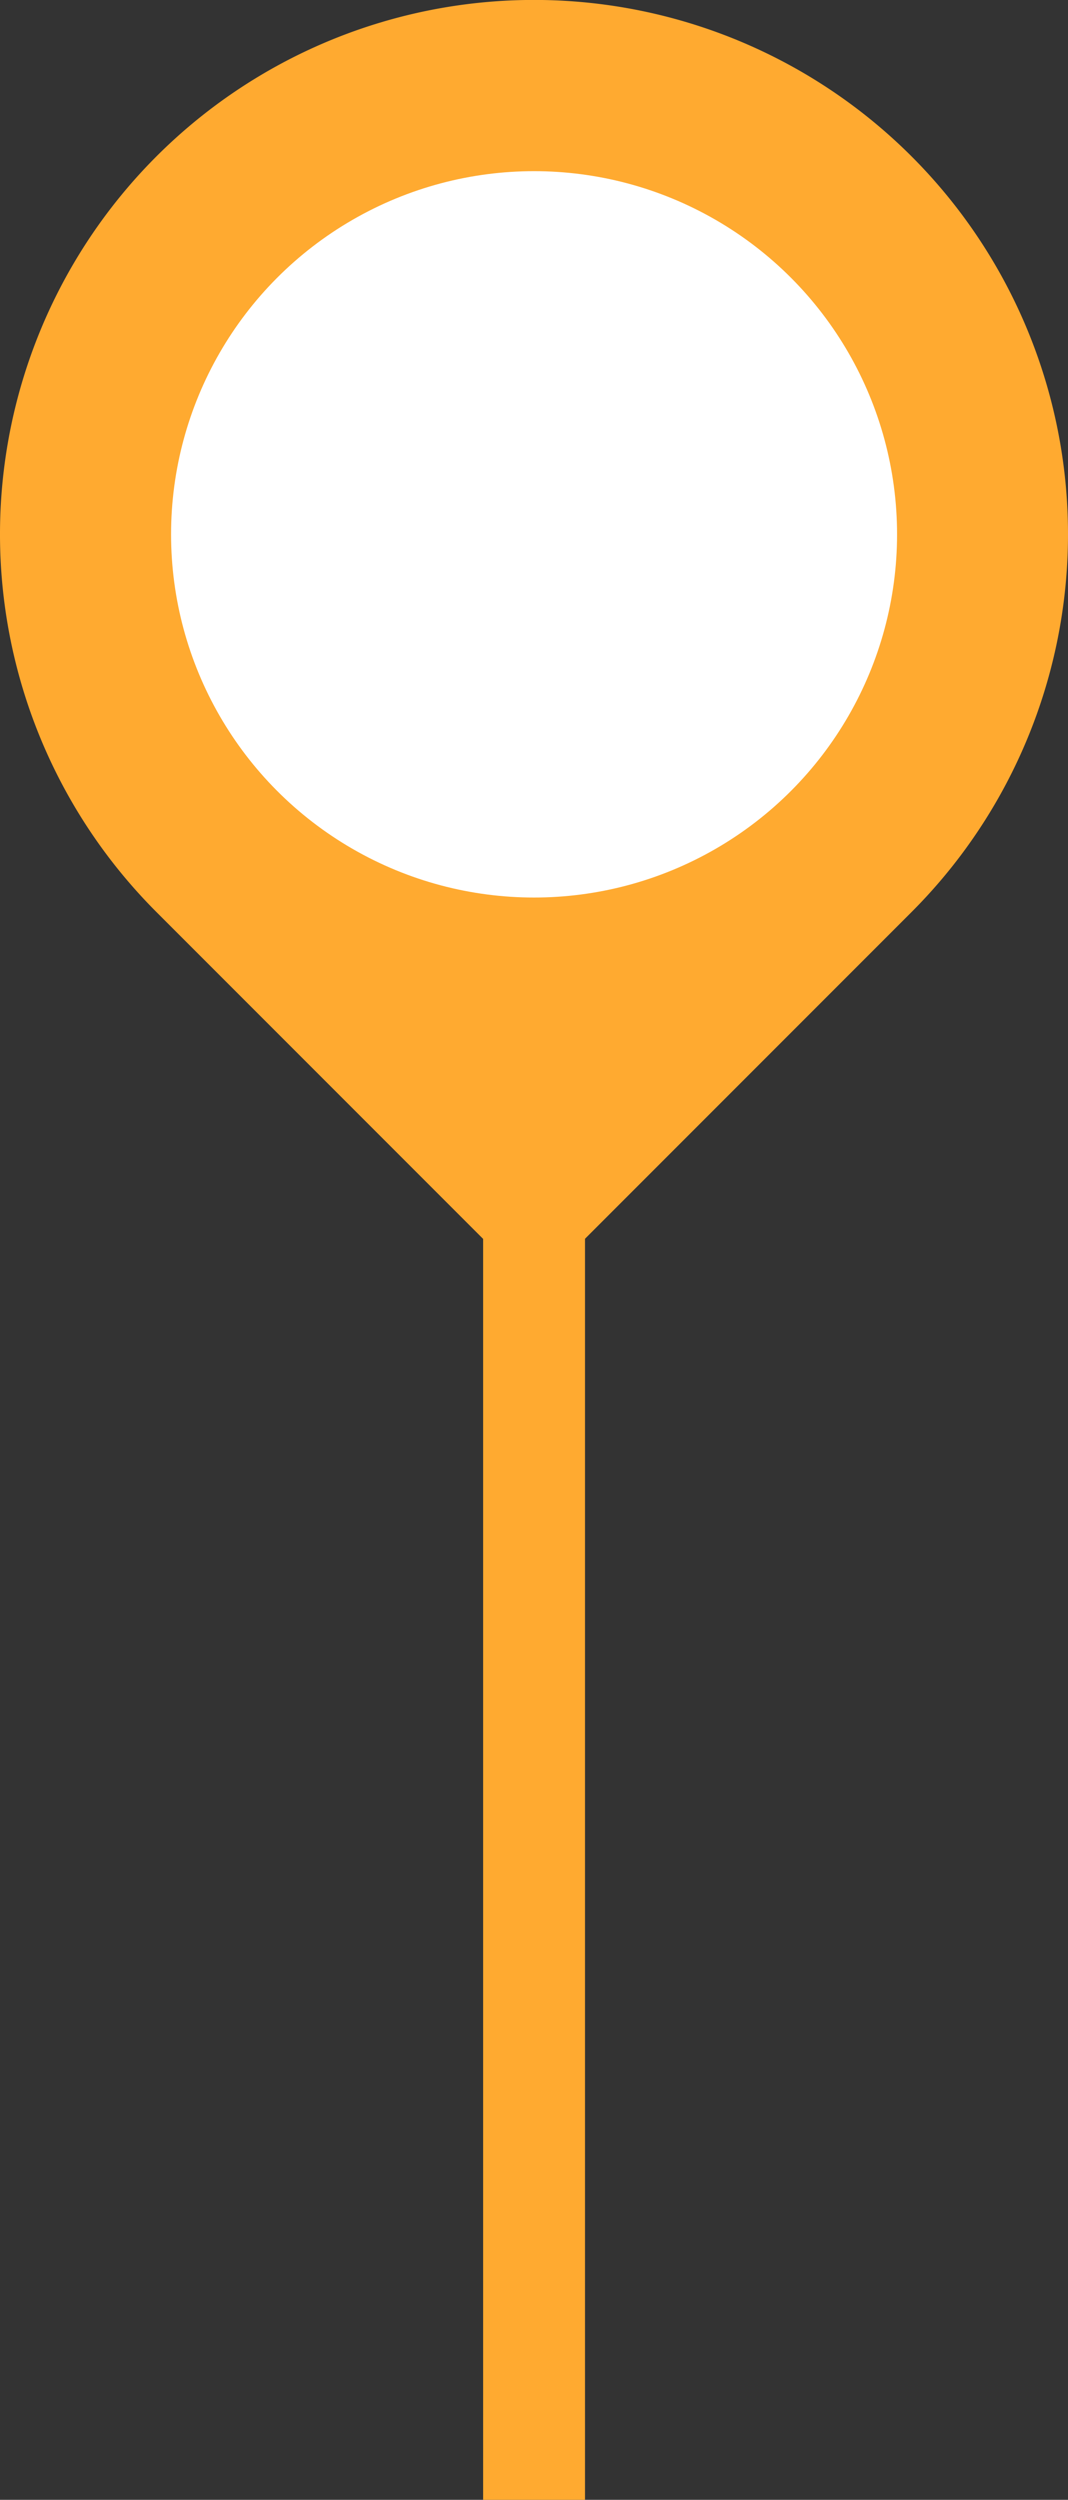 <svg xmlns="http://www.w3.org/2000/svg" width="15.726" height="36.79" viewBox="0 0 15.726 36.79"><rect x="0" y="0" width="15.726" height="36.79" fill="#333333" stroke="none"/><defs><style>.a{fill:none;stroke:#ffaa30;stroke-width:1.5px;}.b{fill:#ffaa30;}.c{fill:#fff;}</style></defs><g transform="translate(-1293.066 -1753.008)"><path class="a" d="M18306.93,854.756V875.8" transform="translate(-17006 914)"/><g transform="translate(1293.066 1753.008)"><path class="b" d="M50.615,196.5a7.863,7.863,0,1,1,11.12,0l-5.56,5.56Z" transform="translate(-48.312 -183.078)"/><ellipse class="c" cx="5.345" cy="5.345" rx="5.345" ry="5.345" transform="translate(2.519 2.519)"/></g></g></svg>